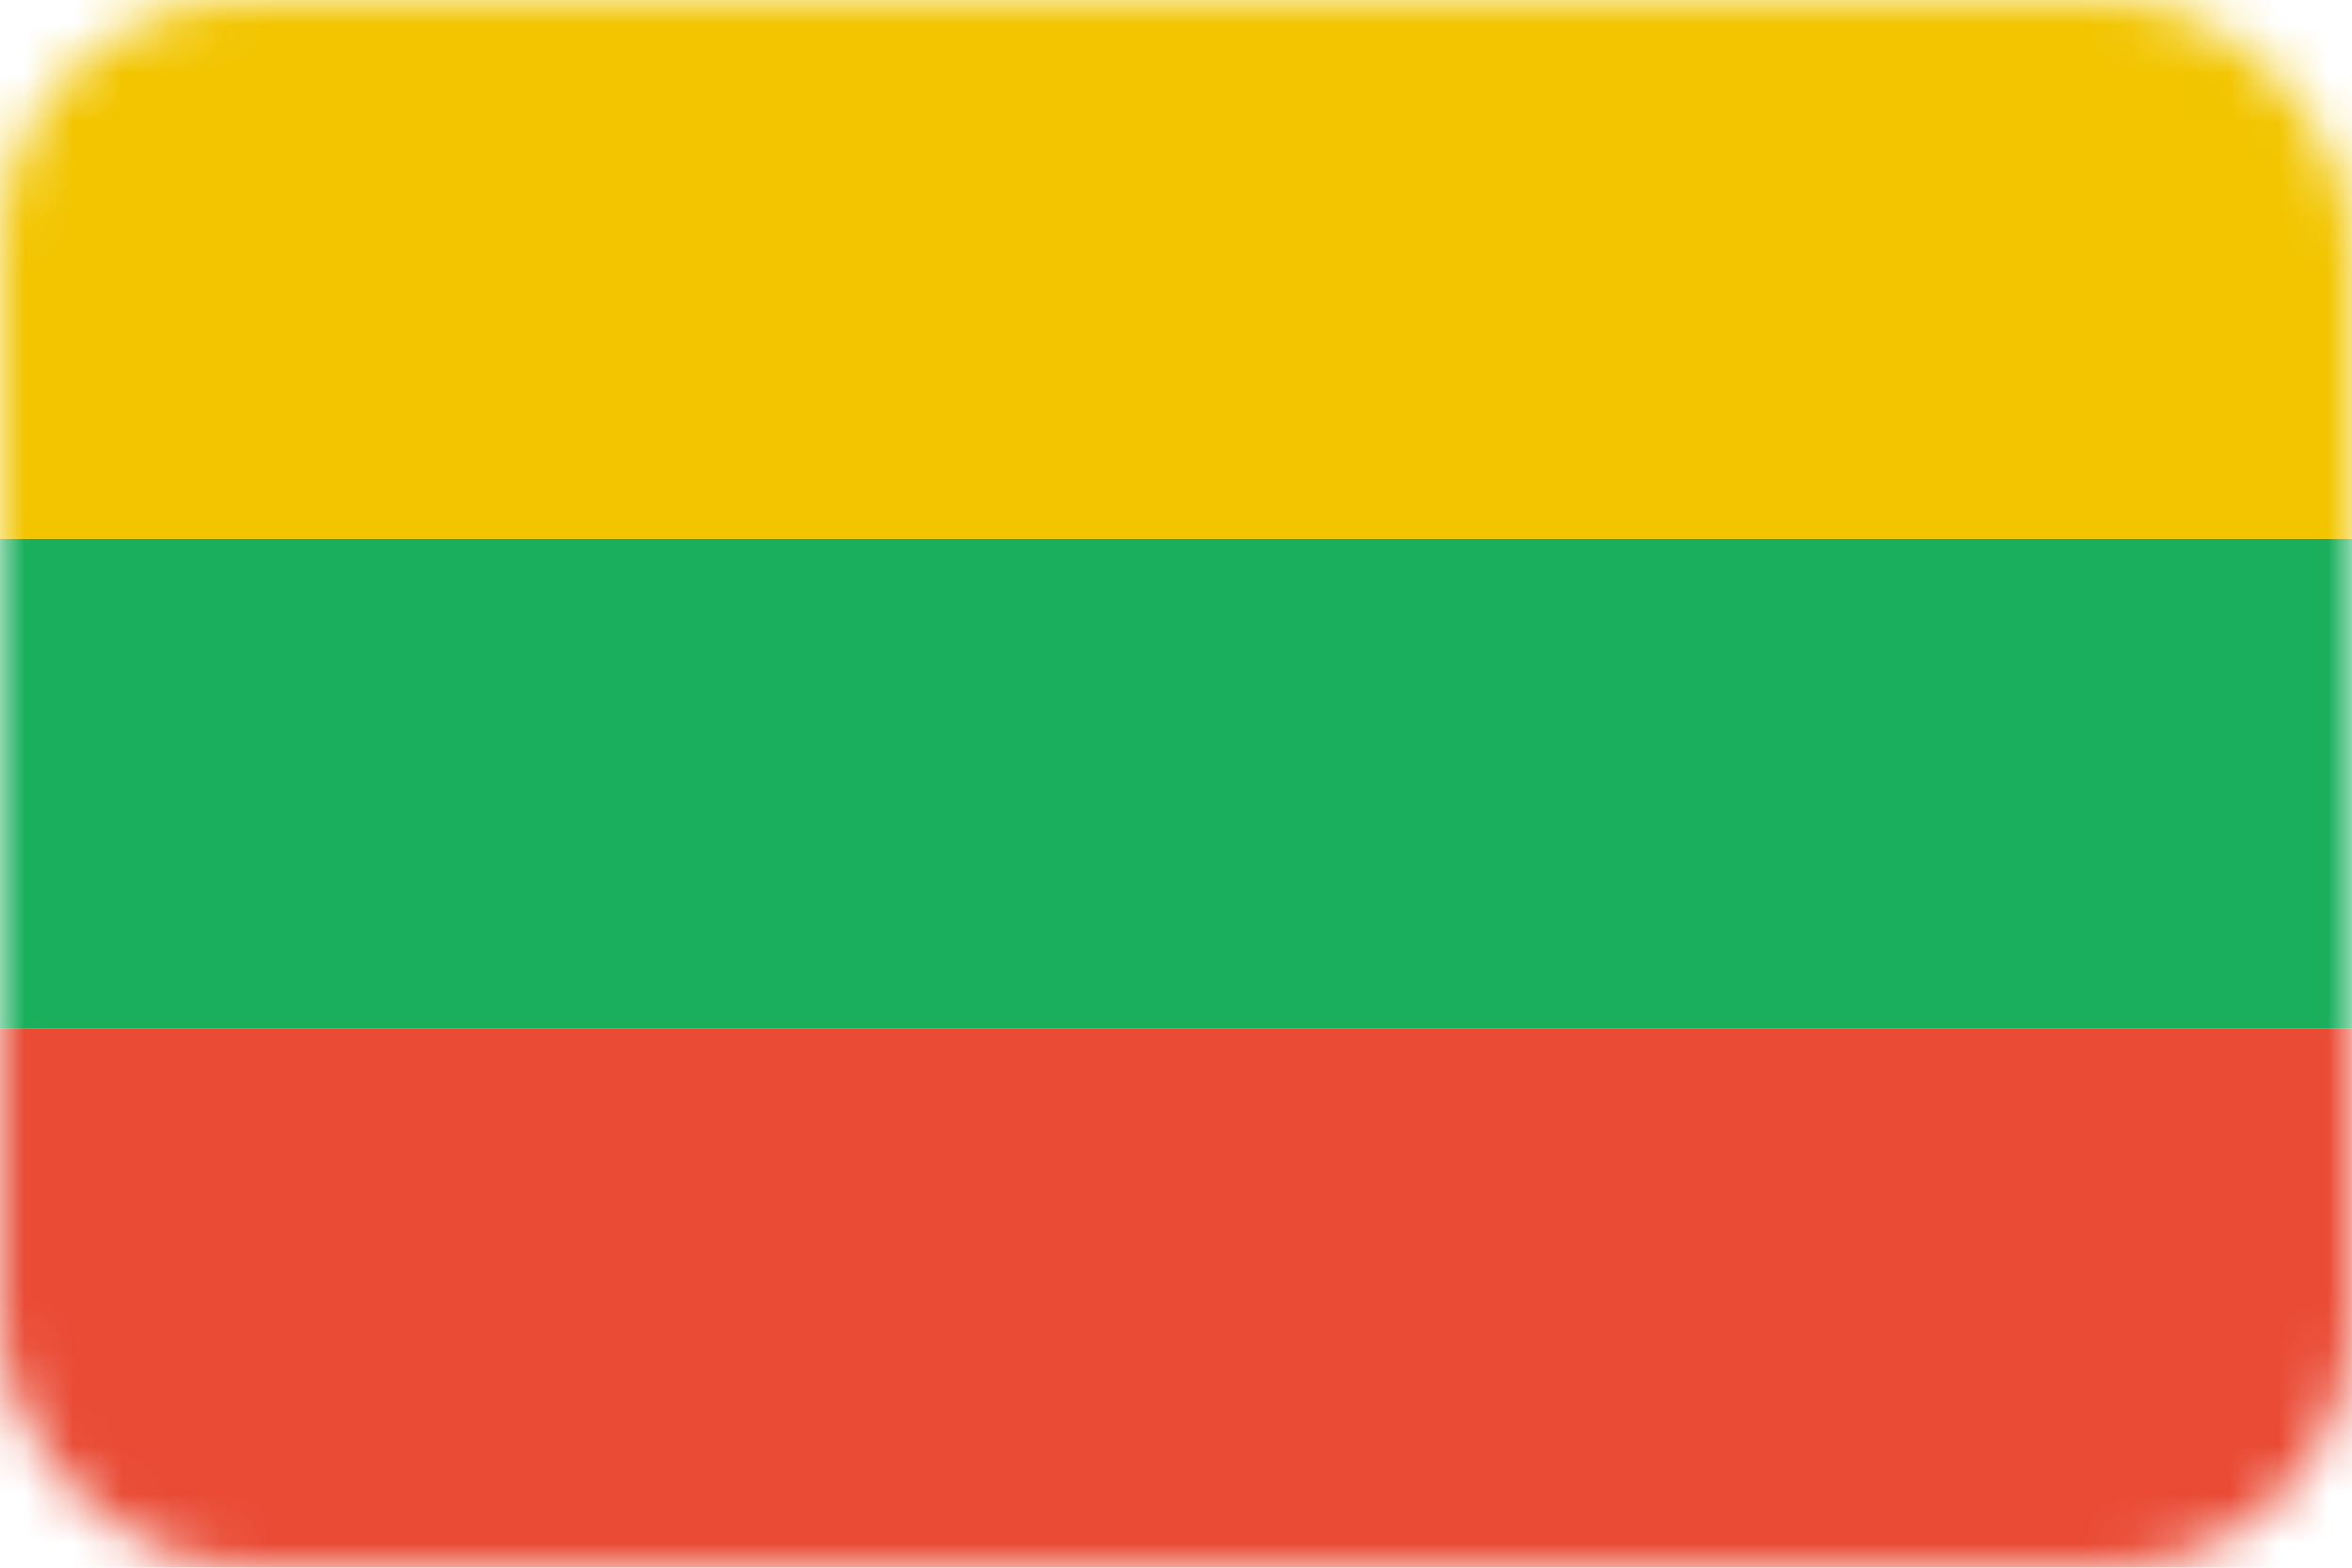 <svg width="48" height="32" viewBox="0 0 48 32" fill="none" xmlns="http://www.w3.org/2000/svg">
<mask id="mask0_0_1465" style="mask-type:alpha" maskUnits="userSpaceOnUse" x="0" y="0" width="48" height="32">
<rect width="48" height="32" rx="5" fill="#D9D9D9"/>
</mask>
<g mask="url(#mask0_0_1465)">
<rect y="11" width="48" height="10" fill="#1AAF5D"/>
<rect y="21" width="48" height="11" fill="#E94B35"/>
<rect width="48" height="11" fill="#F2C500"/>
</g>
</svg>
